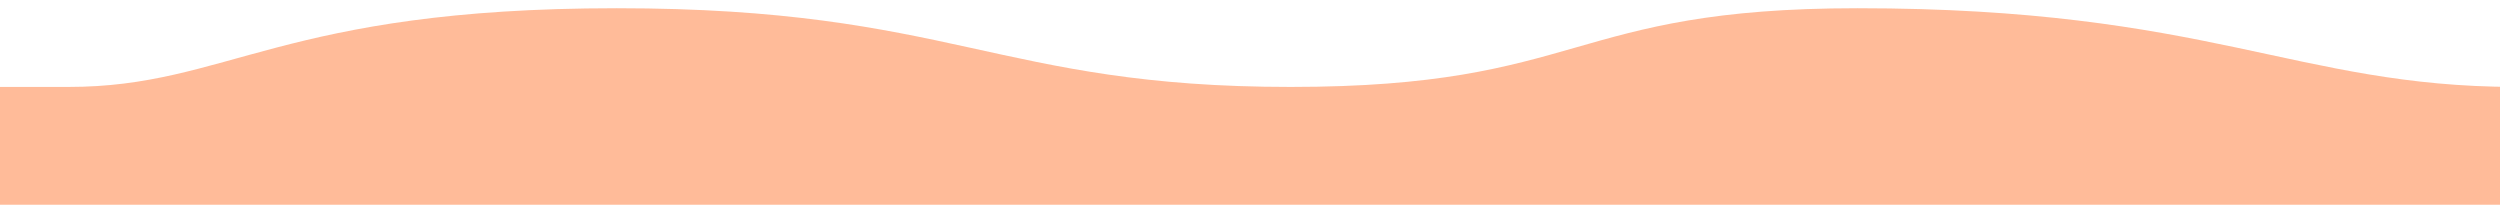 <?xml version="1.0" encoding="utf-8"?>
<!-- Generator: Adobe Illustrator 22.0.0, SVG Export Plug-In . SVG Version: 6.00 Build 0)  -->
<svg version="1.1" id="Calque_1" xmlns="http://www.w3.org/2000/svg" xmlns:xlink="http://www.w3.org/1999/xlink" x="0px" y="0px"
	 viewBox="0 0 486 39.9" style="enable-background:new 0 0 486 39.9;" xml:space="preserve">
<style type="text/css">
	.st0{fill:#FFBB99;}
</style>
<path class="st0" d="M361.1,1.6c-56.4,0-53.1,15.3-110.2,15.3s-65.7-15.3-131-15.3S44.3,16.9,13.3,16.9h-25.1l1.6,22.9h500.6
	l-1.5-22.9C446.2,16.8,429.4,1.6,361.1,1.6z"/>
</svg>
